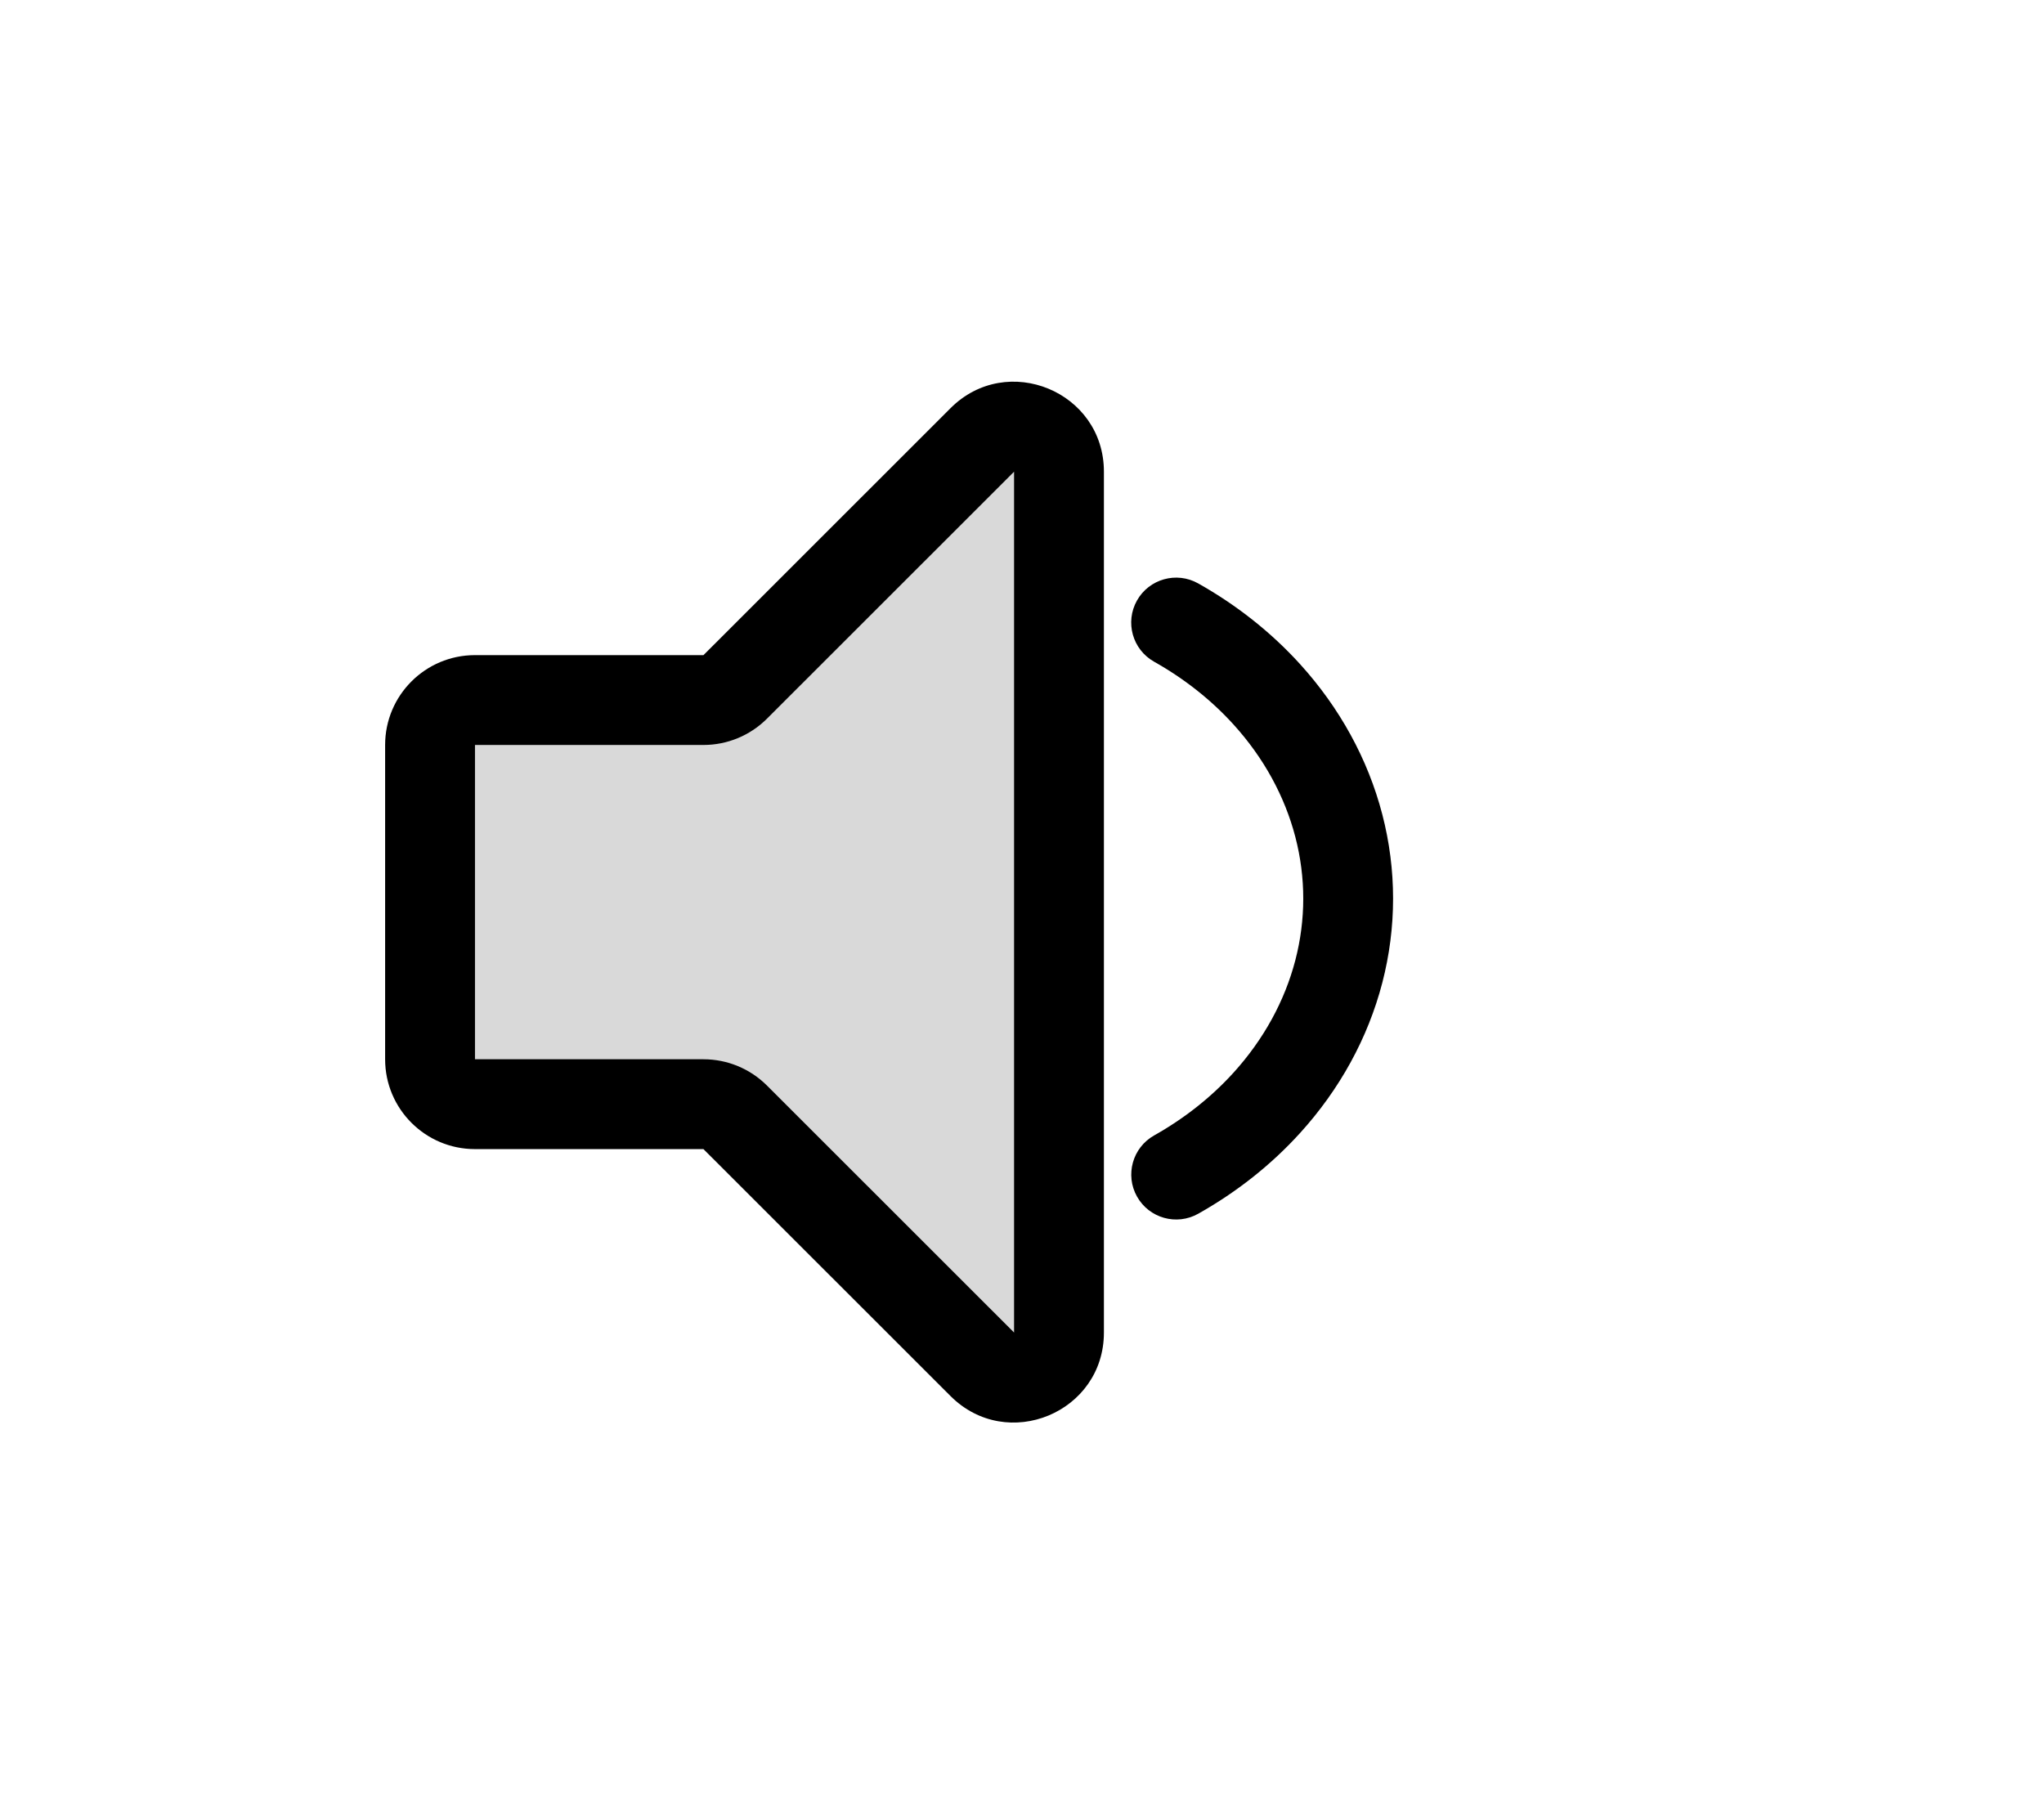 <svg viewBox="0 0 91 80" fill="none">
  <path fill-rule="evenodd" clip-rule="evenodd" d="M32.732 49.747C32.357 49.372 31.848 49.161 31.318 49.161H21.146C20.042 49.161 19.146 48.266 19.146 47.161V33.168C19.146 32.063 20.042 31.168 21.146 31.168H31.319C31.849 31.168 32.357 30.957 32.732 30.582L43.733 19.586C44.993 18.327 47.147 19.219 47.147 21.001V21.17V58.156V59.328C47.147 61.11 44.993 62.002 43.733 60.743L32.732 49.747Z" fill="currentColor" fill-opacity="0.15" />
  <path d="M47.147 21.17H49.147V21.17L47.147 21.17ZM43.733 60.743L42.319 62.157L43.733 60.743ZM47.147 21.001L45.147 21.001L47.147 21.001ZM32.732 30.582L34.146 31.997L32.732 30.582ZM32.732 49.747L31.318 51.161L32.732 49.747ZM31.318 47.161H21.146V51.161H31.318V47.161ZM21.146 47.161V33.168H17.146V47.161H21.146ZM21.146 33.168H31.319V29.168H21.146V33.168ZM34.146 31.997L45.147 21.001L42.319 18.172L31.319 29.168L34.146 31.997ZM45.147 21.001V21.17L49.147 21.17V21.001L45.147 21.001ZM45.147 21.17V58.156H49.147V21.17H45.147ZM45.147 58.156V59.328H49.147V58.156H45.147ZM45.147 59.328L34.146 48.332L31.318 51.161L42.319 62.157L45.147 59.328ZM45.147 59.328L42.319 62.157C44.839 64.677 49.147 62.892 49.147 59.328H45.147ZM45.147 21.001L45.147 21.001L49.147 21.001C49.147 17.438 44.839 15.653 42.319 18.172L45.147 21.001ZM31.319 33.168C32.379 33.168 33.396 32.747 34.146 31.997L31.319 29.168H31.319V33.168ZM21.146 33.168V33.168V29.168C18.937 29.168 17.146 30.959 17.146 33.168H21.146ZM21.146 47.161H21.146H17.146C17.146 49.37 18.937 51.161 21.146 51.161V47.161ZM31.318 51.161L34.146 48.332C33.396 47.582 32.379 47.161 31.318 47.161V51.161Z" fill="currentColor" />
  <path d="M56.395 30.909L57.875 29.564L57.875 29.564L56.395 30.909ZM59.604 36.76L57.669 37.263L59.604 36.76ZM53.342 25.974C52.379 25.433 51.159 25.775 50.618 26.738C50.077 27.701 50.419 28.92 51.382 29.461L53.342 25.974ZM56.395 49.106L57.875 50.45L57.875 50.45L56.395 49.106ZM51.384 50.552C50.421 51.094 50.08 52.313 50.621 53.276C51.163 54.239 52.382 54.58 53.345 54.039L51.384 50.552ZM59.604 43.255L57.669 42.751L59.604 43.255ZM54.914 32.254C56.264 33.74 57.198 35.455 57.669 37.263L61.54 36.257C60.899 33.791 59.639 31.506 57.875 29.564L54.914 32.254ZM51.382 29.461C52.734 30.221 53.926 31.166 54.914 32.254L57.875 29.564C56.586 28.145 55.051 26.935 53.342 25.974L51.382 29.461ZM54.914 47.761C53.927 48.848 52.735 49.792 51.384 50.552L53.345 54.039C55.053 53.078 56.587 51.869 57.875 50.45L54.914 47.761ZM57.669 42.751C57.198 44.56 56.264 46.274 54.914 47.761L57.875 50.45C59.639 48.509 60.899 46.224 61.54 43.758L57.669 42.751ZM61.54 43.758C62.181 41.29 62.181 38.724 61.54 36.257L57.669 37.263C58.139 39.071 58.139 40.944 57.669 42.751L61.54 43.758Z" fill="currentColor" />
</svg>
